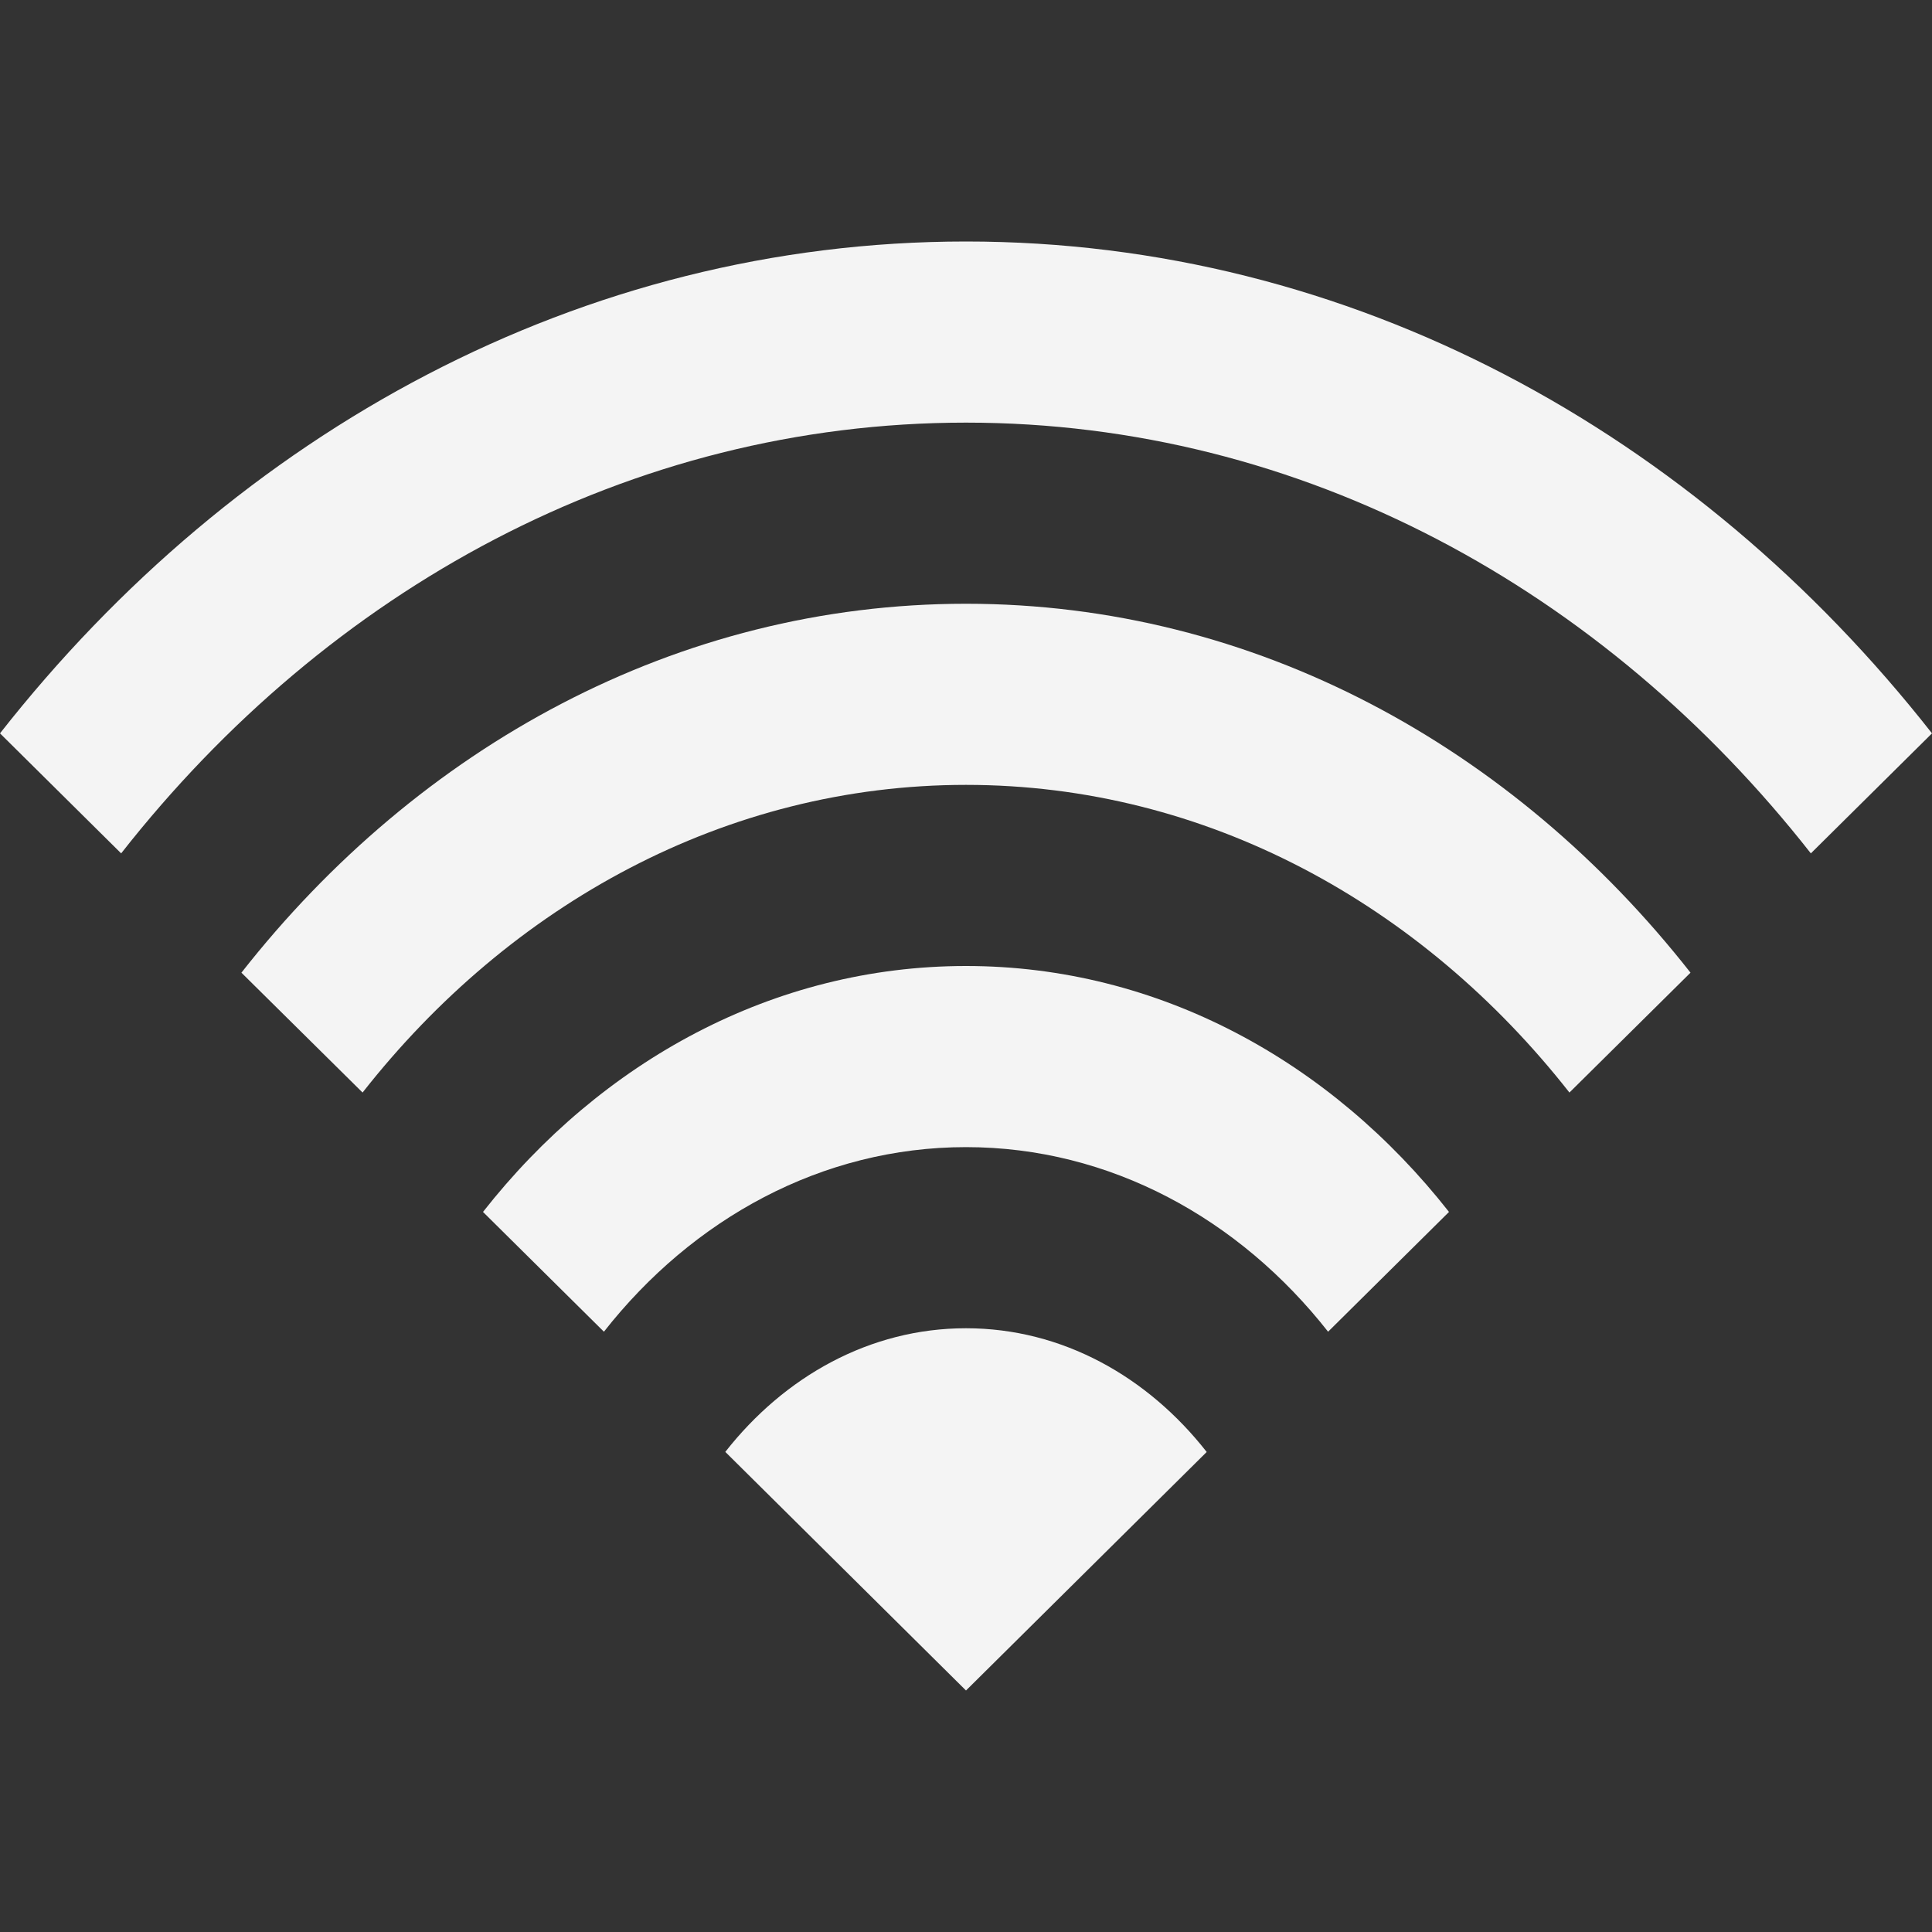 <svg xmlns="http://www.w3.org/2000/svg" width="24" height="24" viewBox="0 0 24 24">
  <rect x="0" y="0" width="24" height="24" fill="#333333" stroke="none"/>
  <path style="fill:#f4f4f4;" d="m 12,5.25 c 4.179,0 7.927,2.078 10.495,5.351 L 24,9.11 C 21.065,5.371 16.783,3 12,3 7.217,3 2.935,5.371 0,9.11 l 1.505,1.491 C 4.073,7.328 7.821,5.25 12,5.25 Z"/>
  <path style="fill:#f4f4f4;" d="m 12,16.5 c -1.196,0 -2.258,0.602 -2.99,1.536 L 12,21 14.99,18.037 C 14.258,17.102 13.196,16.5 12,16.5 Z"/>
  <path style="fill:#f4f4f4;" d="m 12,14.25 c 1.791,0 3.397,0.891 4.498,2.293 L 18,15.055 C 16.533,13.186 14.392,12 12,12 9.608,12 7.467,13.186 6,15.055 l 1.502,1.488 C 8.603,15.141 10.209,14.25 12,14.25 Z"/>
  <path style="fill:#f4f4f4;" d="M 4.504,13.572 2.999,12.083 C 5.2,9.278 8.412,7.5 12,7.5 c 3.588,0 6.8,1.779 9,4.583 l -1.504,1.489 C 17.661,11.234 14.984,9.75 12,9.75 c -2.984,0 -5.661,1.484 -7.496,3.822 z"/>
</svg>
